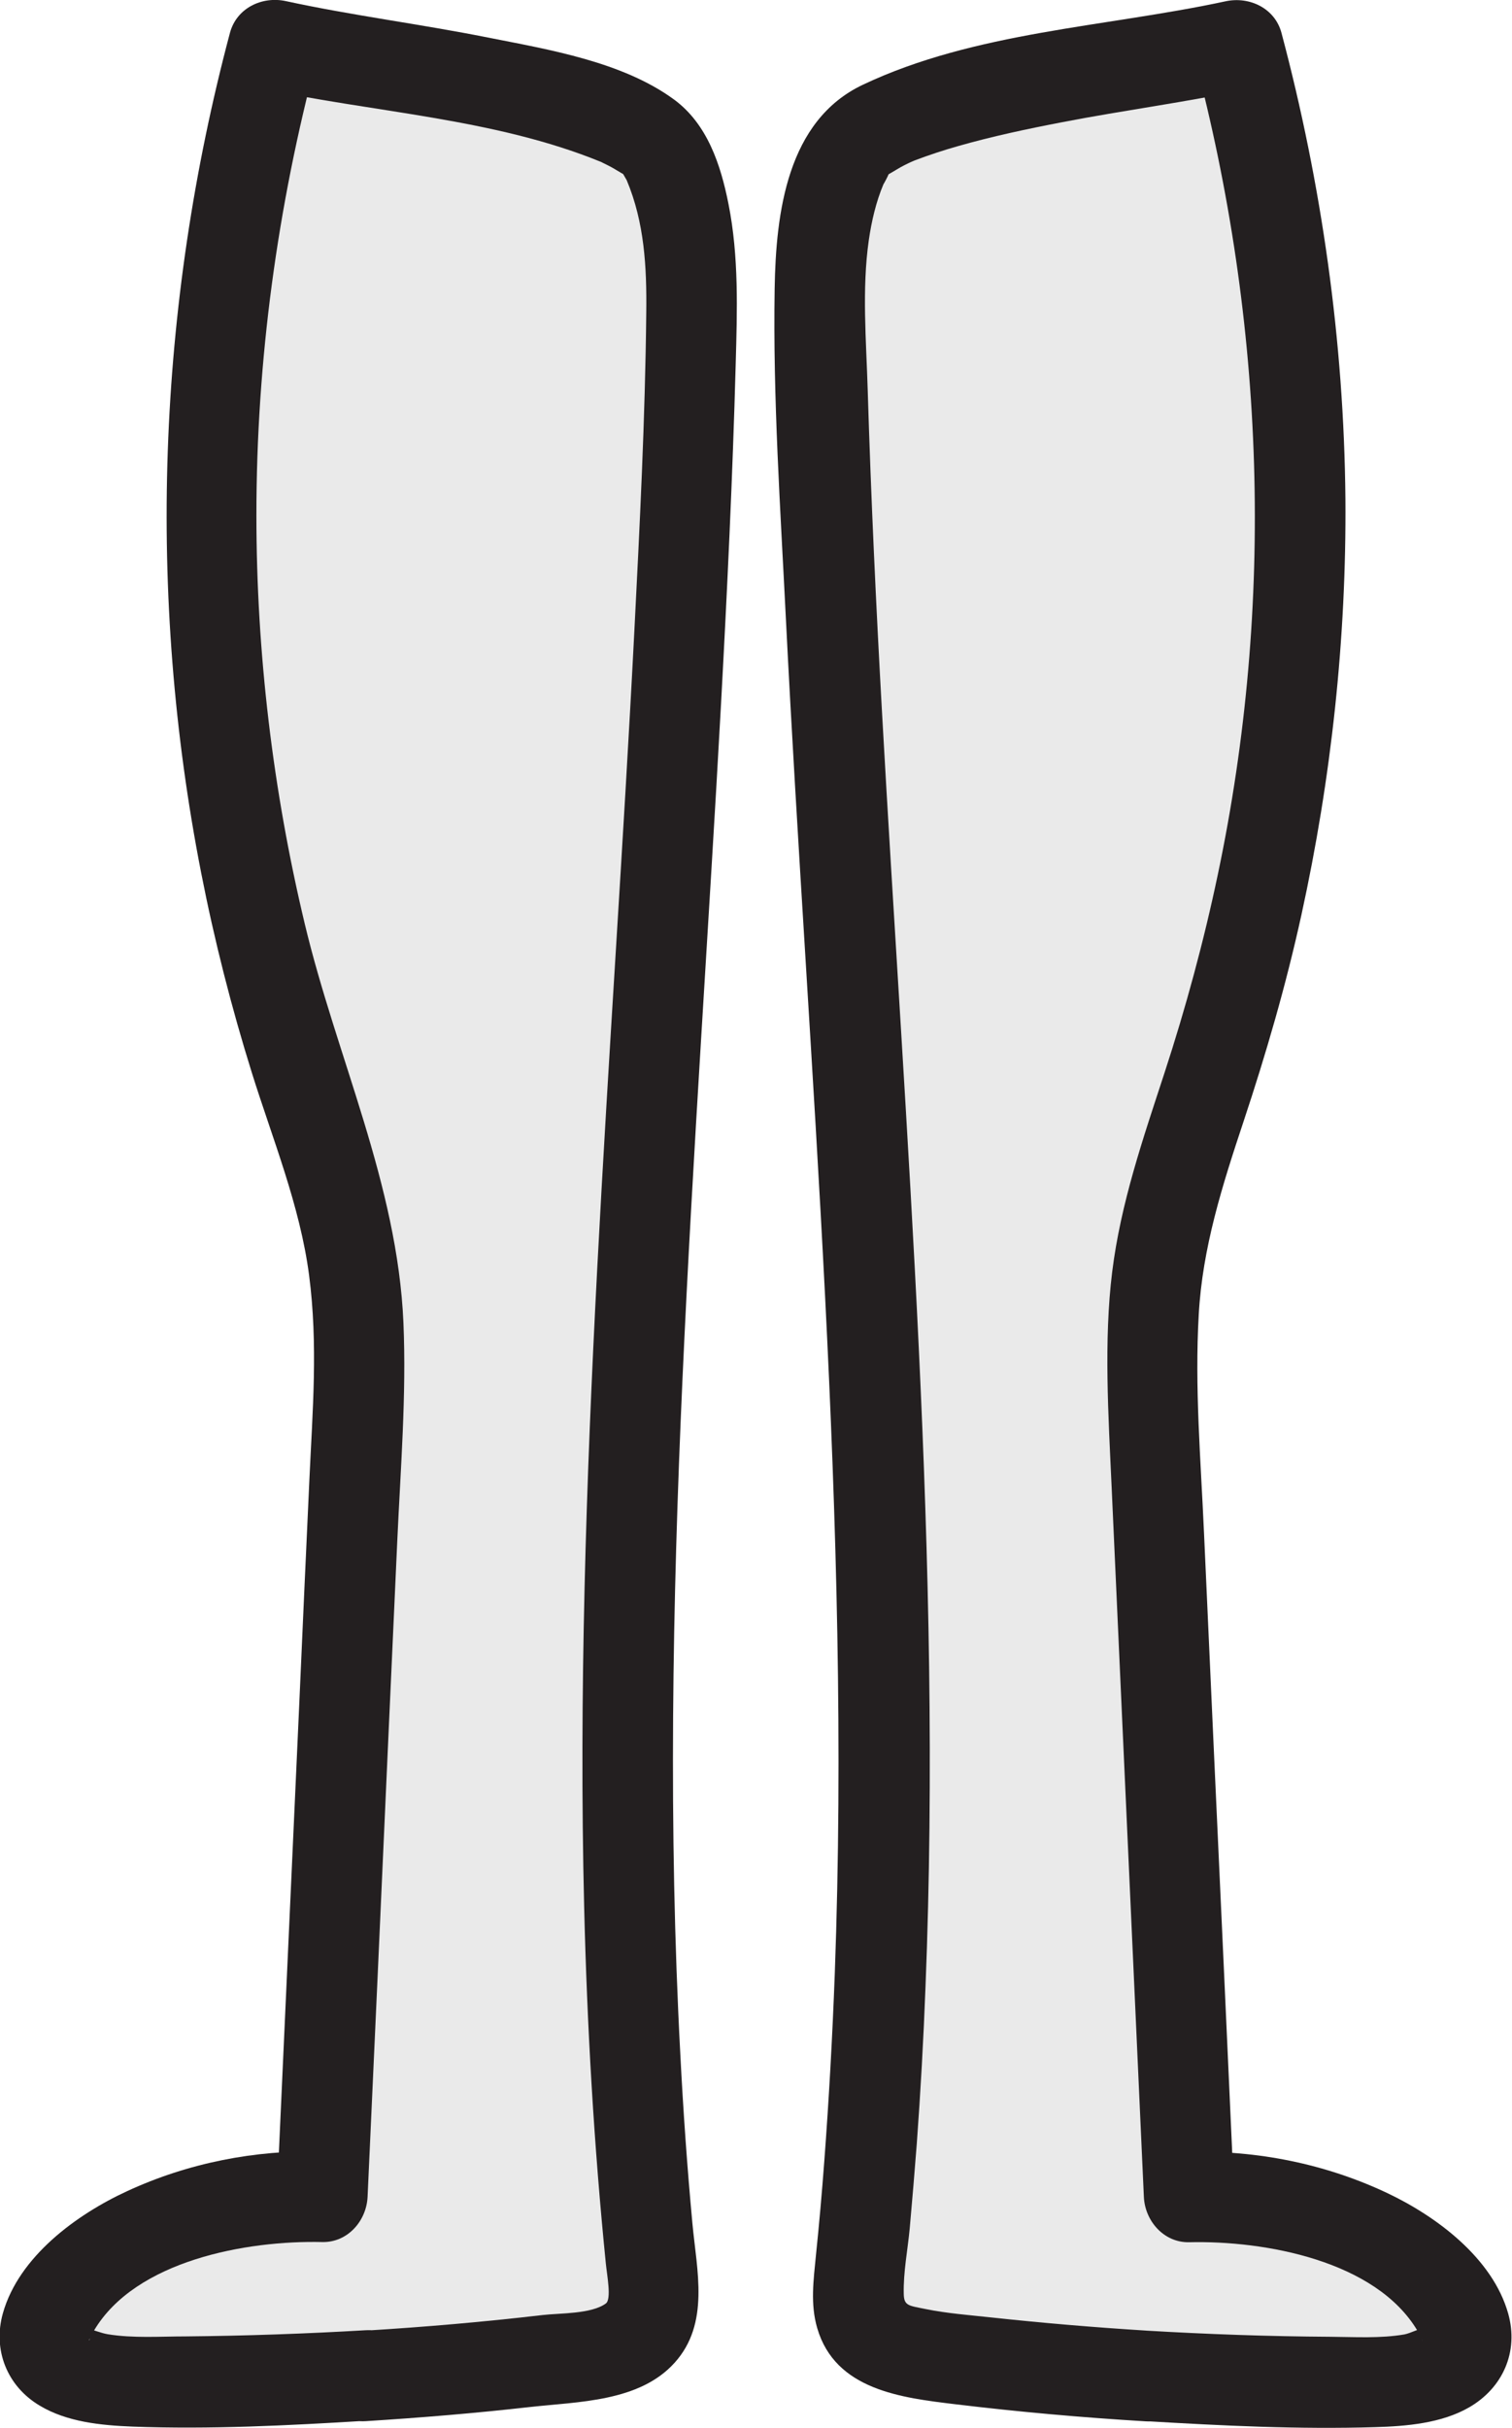 <?xml version="1.0" encoding="UTF-8"?>
<svg id="Layer_2" xmlns="http://www.w3.org/2000/svg" viewBox="0 0 83.5 134.07">
  <defs>
    <style>
      .cls-1 {
        fill: #eaeaea;
      }

      .cls-2 {
        fill: #231f20;
      }
    </style>
  </defs>
  <g id="Layer_1-2" data-name="Layer_1">
    <g>
      <g>
        <path class="cls-1" d="M63.3,131.19c-3.83-.23-7.65-.59-11.43-1.06-1.08-.14-2.21-.3-3.04-.76-1.52-.84-1.5-2.33-1.37-3.62,3.75-35.66-1.27-71.43-2.13-107.16-.08-3.4-.11-6.87,1.49-10.11s16.57-4.91,21.56-6c5.06,18.84,4.54,38.29-1.51,57.02-1,3.1-2.16,6.19-2.72,9.33-.67,3.75-.5,7.54-.33,11.32.62,13.72,1.25,27.45,1.87,41.17,6.34-.22,12.67,2.45,14.85,6.25.5.86.77,1.87.06,2.67-1,1.12-3.37,1.29-5.39,1.29-3.97.02-7.95-.1-11.91-.34Z"/>
        <path class="cls-2" d="M63.3,128.69c-2.87-.18-5.73-.42-8.59-.73-1.2-.13-2.41-.22-3.59-.46-.93-.19-1.2-.17-1.21-.84-.03-1.19.22-2.44.33-3.62.14-1.56.27-3.12.39-4.68.21-2.87.37-5.75.48-8.63.47-11.76.19-23.54-.37-35.3s-1.38-23.39-2.03-35.08c-.33-5.93-.61-11.86-.79-17.79-.08-2.73-.33-5.58.06-8.3.15-1.04.4-2.12.81-3.09-.02.05.27-.47.29-.58.06-.27-.29.46-.15.2.04-.07.19-.22.26-.25-.22.1-.39.24-.06.05.27-.15.52-.32.8-.46.15-.08.31-.15.46-.22-.33.15-.08.03.12-.05.79-.3,1.58-.56,2.39-.79,1.89-.54,3.82-.95,5.75-1.32,3.45-.67,6.96-1.12,10.39-1.86l-3.08-1.75c3.91,14.72,4.44,30.2,1.3,45.12-.78,3.72-1.78,7.4-2.96,11.01s-2.41,7.17-2.88,10.96-.21,7.94-.03,11.89.36,7.94.54,11.91c.41,9.09.83,18.19,1.24,27.28.06,1.32,1.1,2.53,2.5,2.5,4.19-.1,10.31,1.02,12.61,4.89.03.05.31.53.25.54l.11-.58c.29-.23.32-.28.11-.13-.29,0-.86.31-1.19.37-1.33.23-2.76.14-4.11.13-3.39-.02-6.78-.14-10.17-.34s-3.2,4.81,0,5c4.21.25,8.46.46,12.67.33,1.72-.05,3.65-.21,5.18-1.09,1.87-1.08,2.75-3.08,2.16-5.18-.86-3.06-3.96-5.37-6.69-6.66-3.41-1.61-7.17-2.36-10.94-2.27l2.5,2.5c-.37-8.18-.74-16.37-1.12-24.55-.18-4.05-.37-8.1-.55-12.15s-.52-8.02-.29-12.02c.2-3.7,1.31-7.17,2.47-10.66,1.25-3.76,2.35-7.55,3.2-11.42,1.65-7.53,2.49-15.27,2.43-22.98-.08-8.67-1.3-17.34-3.53-25.72-.36-1.36-1.76-2.03-3.08-1.75-6.63,1.43-13.83,1.67-20.04,4.61-4.18,1.98-4.8,7.06-4.87,11.25-.1,6.07.32,12.18.62,18.23,1.25,24.92,3.62,49.85,2.7,74.83-.13,3.46-.32,6.91-.58,10.36-.13,1.73-.28,3.45-.46,5.18-.13,1.36-.32,2.68.07,4.02,1,3.43,4.67,3.85,7.66,4.21,3.49.42,6.98.73,10.48.94,3.21.2,3.2-4.8,0-5Z"/>
      </g>
      <g>
        <path class="cls-1" d="M20.2,131.19c3.83-.23,7.65-.59,11.43-1.06,1.08-.14,2.21-.3,3.04-.76,1.52-.84,1.5-2.33,1.37-3.62-3.75-35.66,1.27-71.43,2.13-107.16.08-3.4.11-6.87-1.49-10.11-1.61-3.25-16.57-4.91-21.56-6-5.06,18.84-4.54,38.29,1.51,57.02,1,3.1,2.16,6.19,2.72,9.33.67,3.75.5,7.54.33,11.32-.62,13.72-1.25,27.45-1.87,41.17-6.34-.22-12.67,2.45-14.85,6.25-.5.86-.77,1.87-.06,2.67,1,1.12,3.37,1.29,5.39,1.29,3.97.02,7.95-.1,11.91-.34Z"/>
        <path class="cls-2" d="M20.2,133.69c3.03-.19,6.05-.44,9.06-.78,2.68-.3,6.05-.28,8-2.45s1.22-5.09.98-7.67c-.29-3.12-.51-6.24-.67-9.37-.66-12.41-.44-24.86.12-37.27s1.45-24.87,2.13-37.3c.34-6.26.64-12.51.81-18.78.08-2.94.18-5.9-.4-8.81-.43-2.17-1.17-4.41-3-5.76-2.85-2.09-6.91-2.76-10.3-3.43-3.7-.74-7.46-1.21-11.15-2.01-1.31-.28-2.71.38-3.08,1.75-4.03,15.14-4.6,31.01-1.59,46.39.73,3.73,1.67,7.42,2.8,11.04s2.66,7.34,3.16,11.18.19,7.49.02,11.2c-.19,4.13-.38,8.27-.56,12.4-.41,9.09-.83,18.19-1.24,27.28l2.5-2.5c-3.71-.09-7.4.63-10.77,2.19-2.8,1.29-5.98,3.62-6.86,6.74-.57,2.02.23,4.03,2.03,5.1,1.51.91,3.39,1.09,5.12,1.16,4.28.16,8.6-.06,12.87-.32,3.2-.19,3.22-5.19,0-5s-6.61.31-9.92.34c-1.42,0-2.91.11-4.31-.12-.37-.06-.76-.24-1.1-.3-.29-.2-.34-.22-.14-.05.22.15.29.38.23.69-.07-.01.19-.44.25-.54,2.29-3.87,8.43-4.99,12.61-4.89,1.4.03,2.44-1.17,2.5-2.5.37-8.1.74-16.2,1.1-24.31.18-3.97.36-7.94.54-11.91s.51-8.04.34-12.04c-.33-7.65-3.69-14.67-5.45-22.03s-2.67-14.96-2.67-22.56c0-8.56,1.16-17.05,3.36-25.32l-3.08,1.75c6.2,1.34,12.83,1.64,18.75,4.06.4.16-.5-.25.1.05.12.06.24.12.36.18.22.11.43.25.64.37.6.35-.18-.22.18.14.08.08.27.33.03,0-.29-.39.08.21.11.27.98,2.33,1.11,4.8,1.08,7.3-.06,5.88-.36,11.77-.66,17.64-1.2,23.45-3.34,46.89-2.77,70.39.16,6.59.54,13.17,1.2,19.73.06.61.32,1.94,0,2.18-.8.59-2.54.53-3.49.64-3.25.38-6.51.66-9.77.86s-3.22,5.2,0,5Z"/>
      </g>
    </g>
  </g>
</svg>